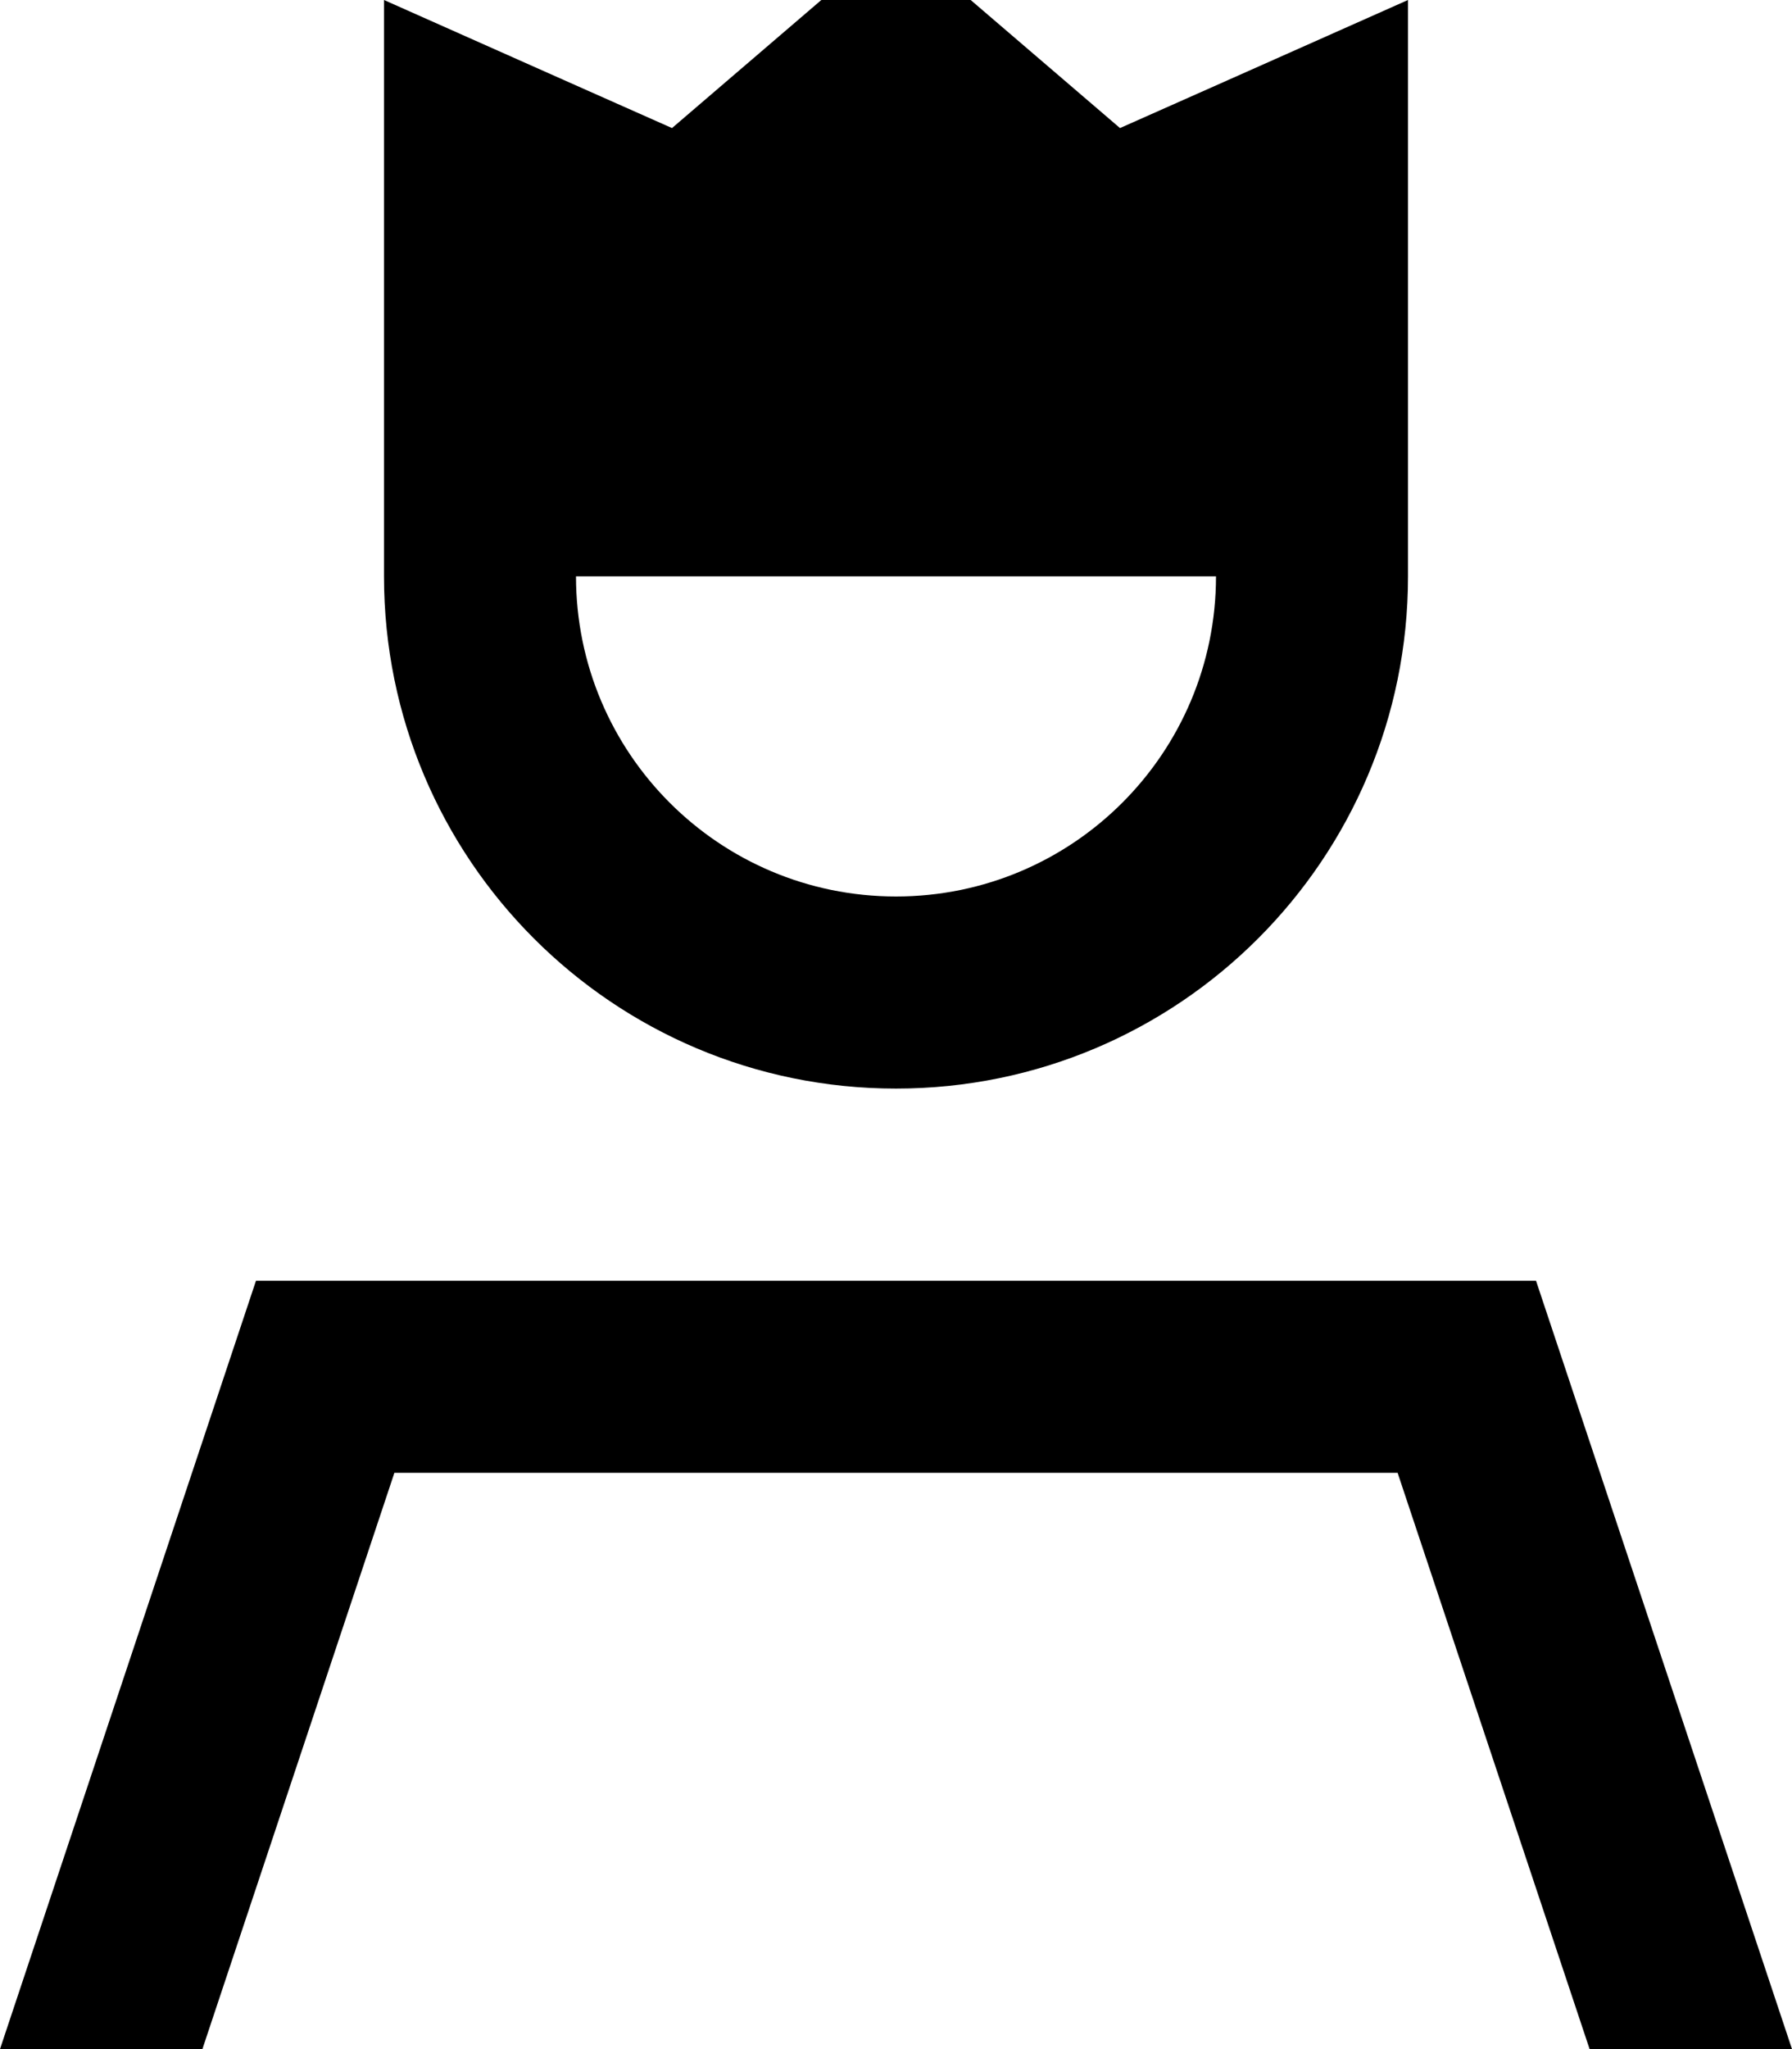 <svg fill="currentColor" xmlns="http://www.w3.org/2000/svg" viewBox="0 0 448 512"><!--! Font Awesome Pro 7.1.0 by @fontawesome - https://fontawesome.com License - https://fontawesome.com/license (Commercial License) Copyright 2025 Fonticons, Inc. --><path fill="currentColor" d="M96 52.5L96 0c36 16 60 26.7 72 32l56-48 56 48c12-5.3 36-16 72-32l0 144c0 70.7-57.3 128-128 128S96 214.7 96 144l0-91.5zM224 224c44.2 0 80-35.8 80-80l-160 0c0 44.2 35.8 80 80 80zM98.6 368l-48 144-50.6 0 64-192 320 0 64 192-50.6 0-48-144-250.8 0z"/></svg>